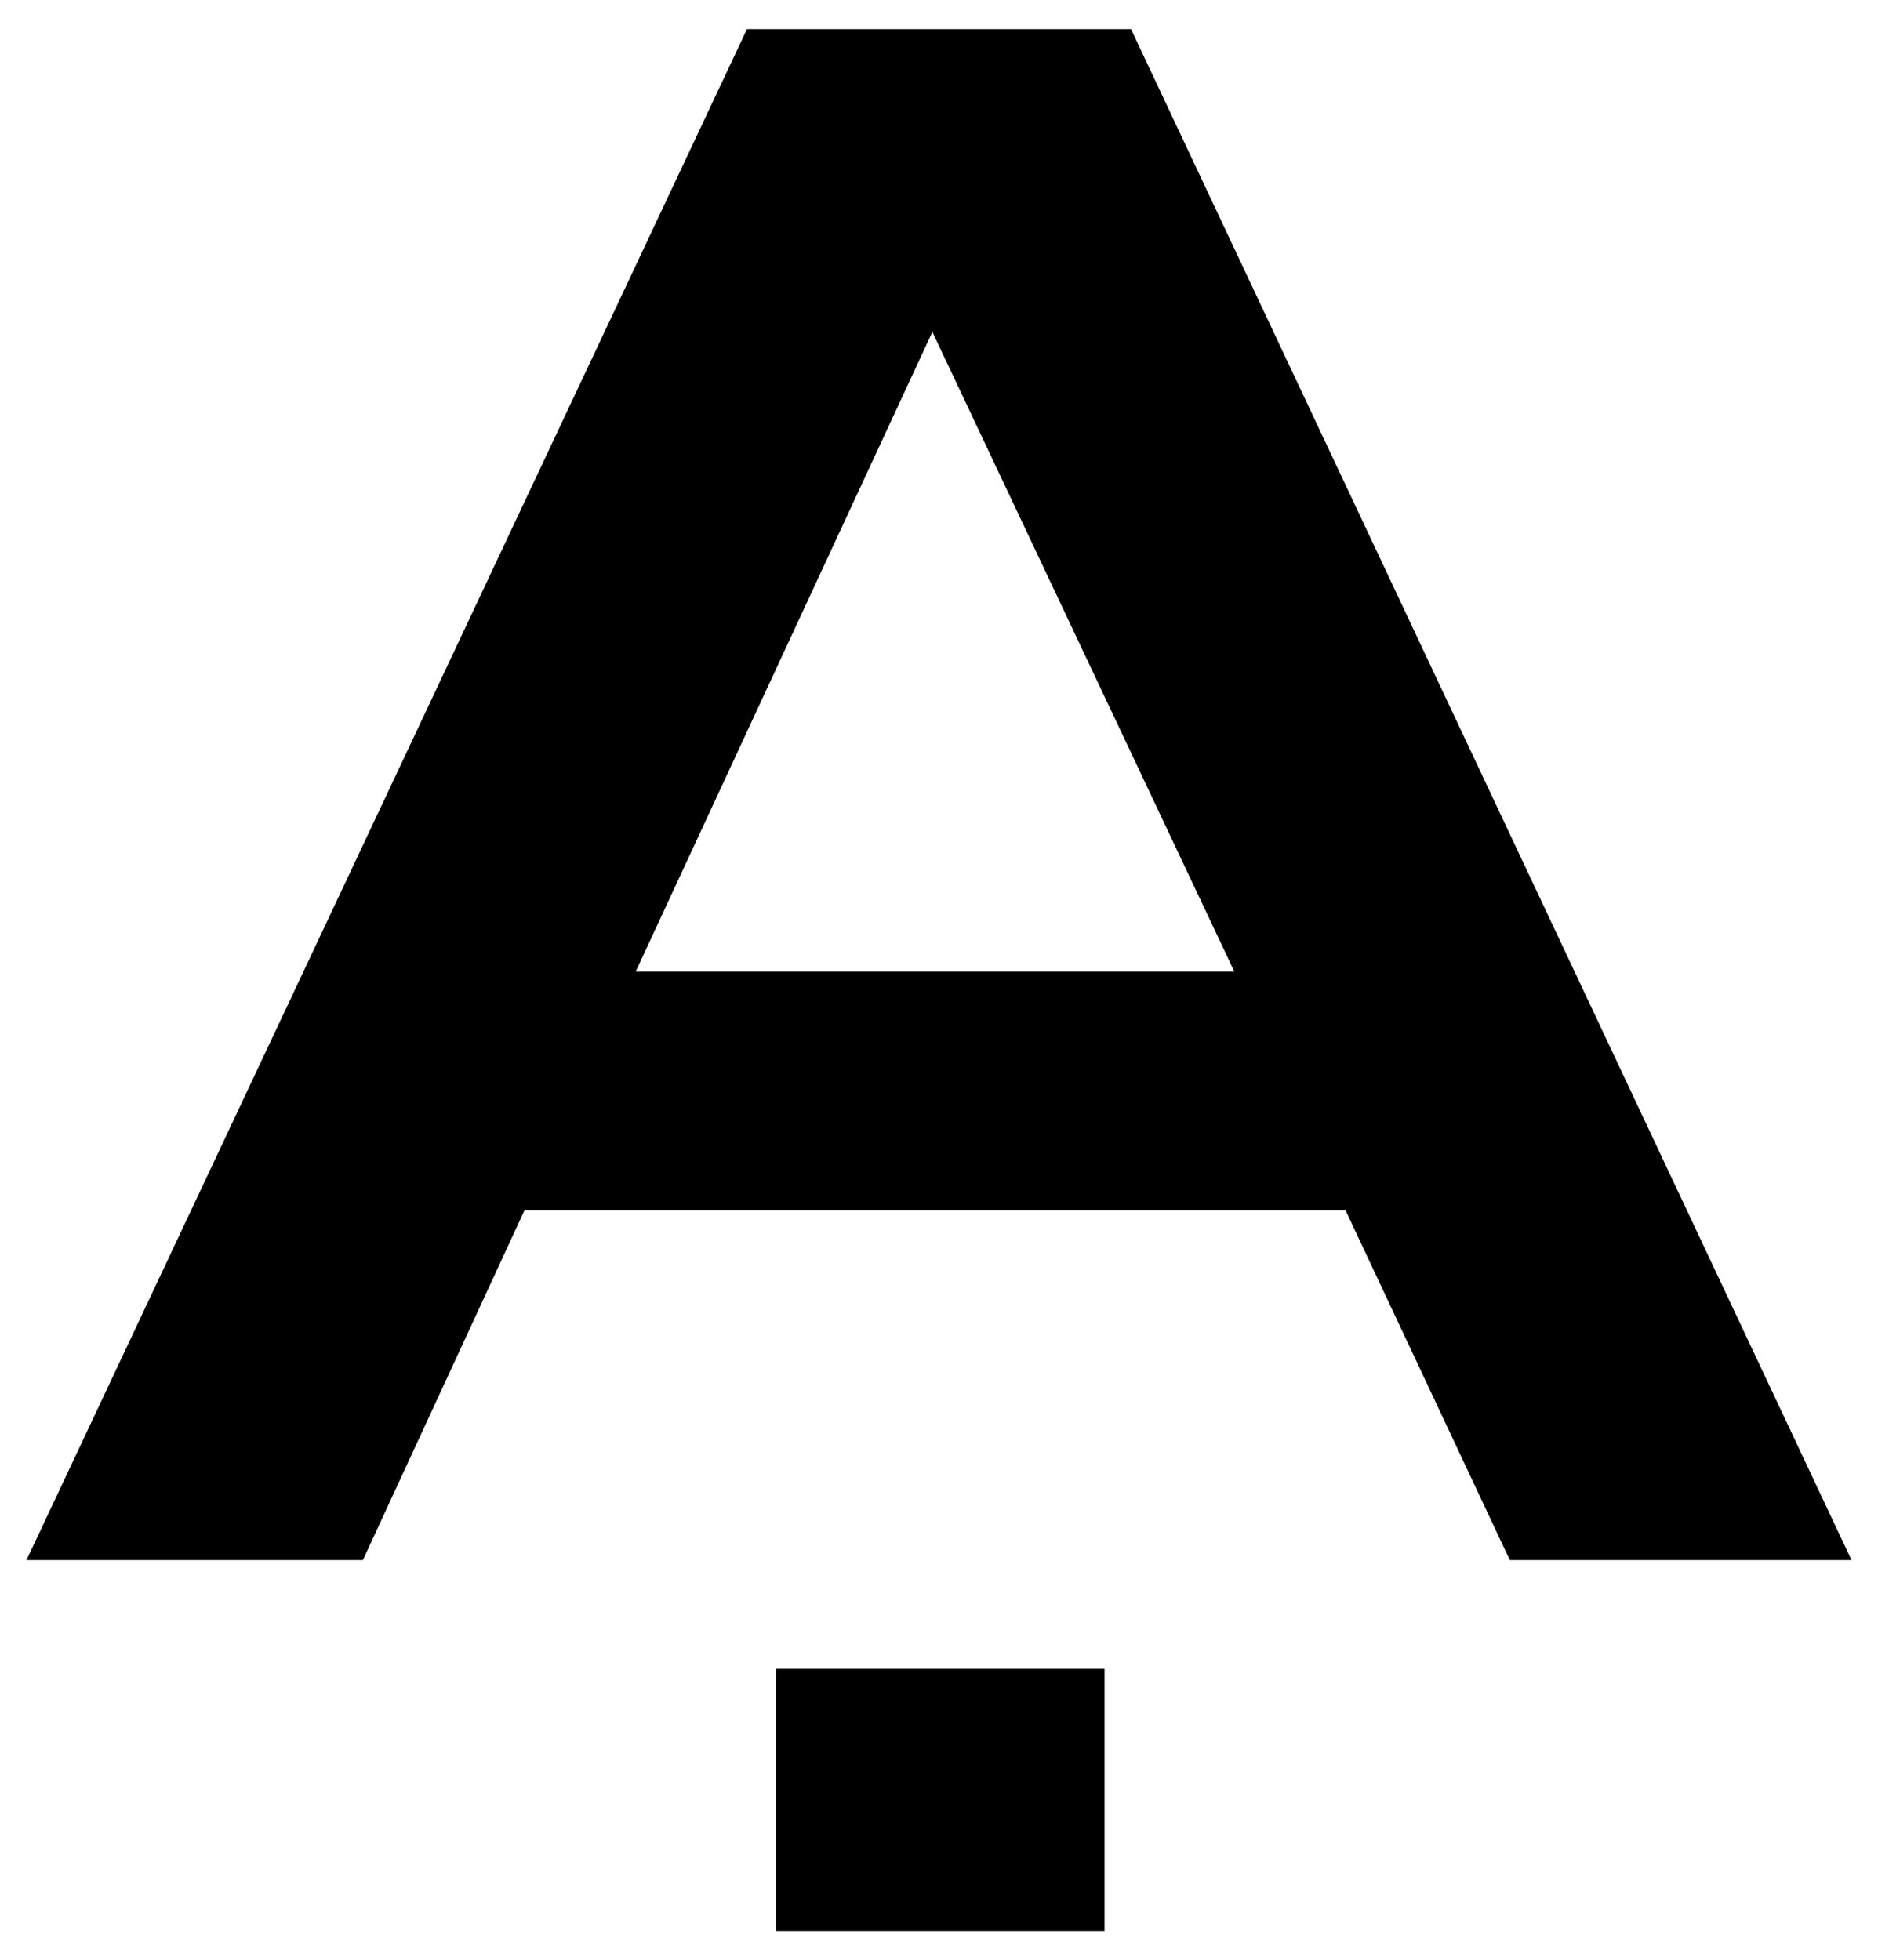 <?xml version="1.0" encoding="UTF-8"?>
<svg xmlns="http://www.w3.org/2000/svg" width="709" height="740" version="1.1" viewBox="0 0 709 740" preserveAspectRatio="none">
  <!-- Generator: Adobe Illustrator 28.7.1, SVG Export Plug-In . SVG Version: 1.2.0 Build 142)  -->
  <g>
    <g id="Layer_2">
      <path d="M293,629.993v99.007h124v-99.007h-124ZM240,366.78l112-241.48,114,241.48h-226ZM427,11h-145L10,588.942h127l61-132.009h310l62,132.009h129L427,11Z"/>
    </g>
  </g>
</svg>